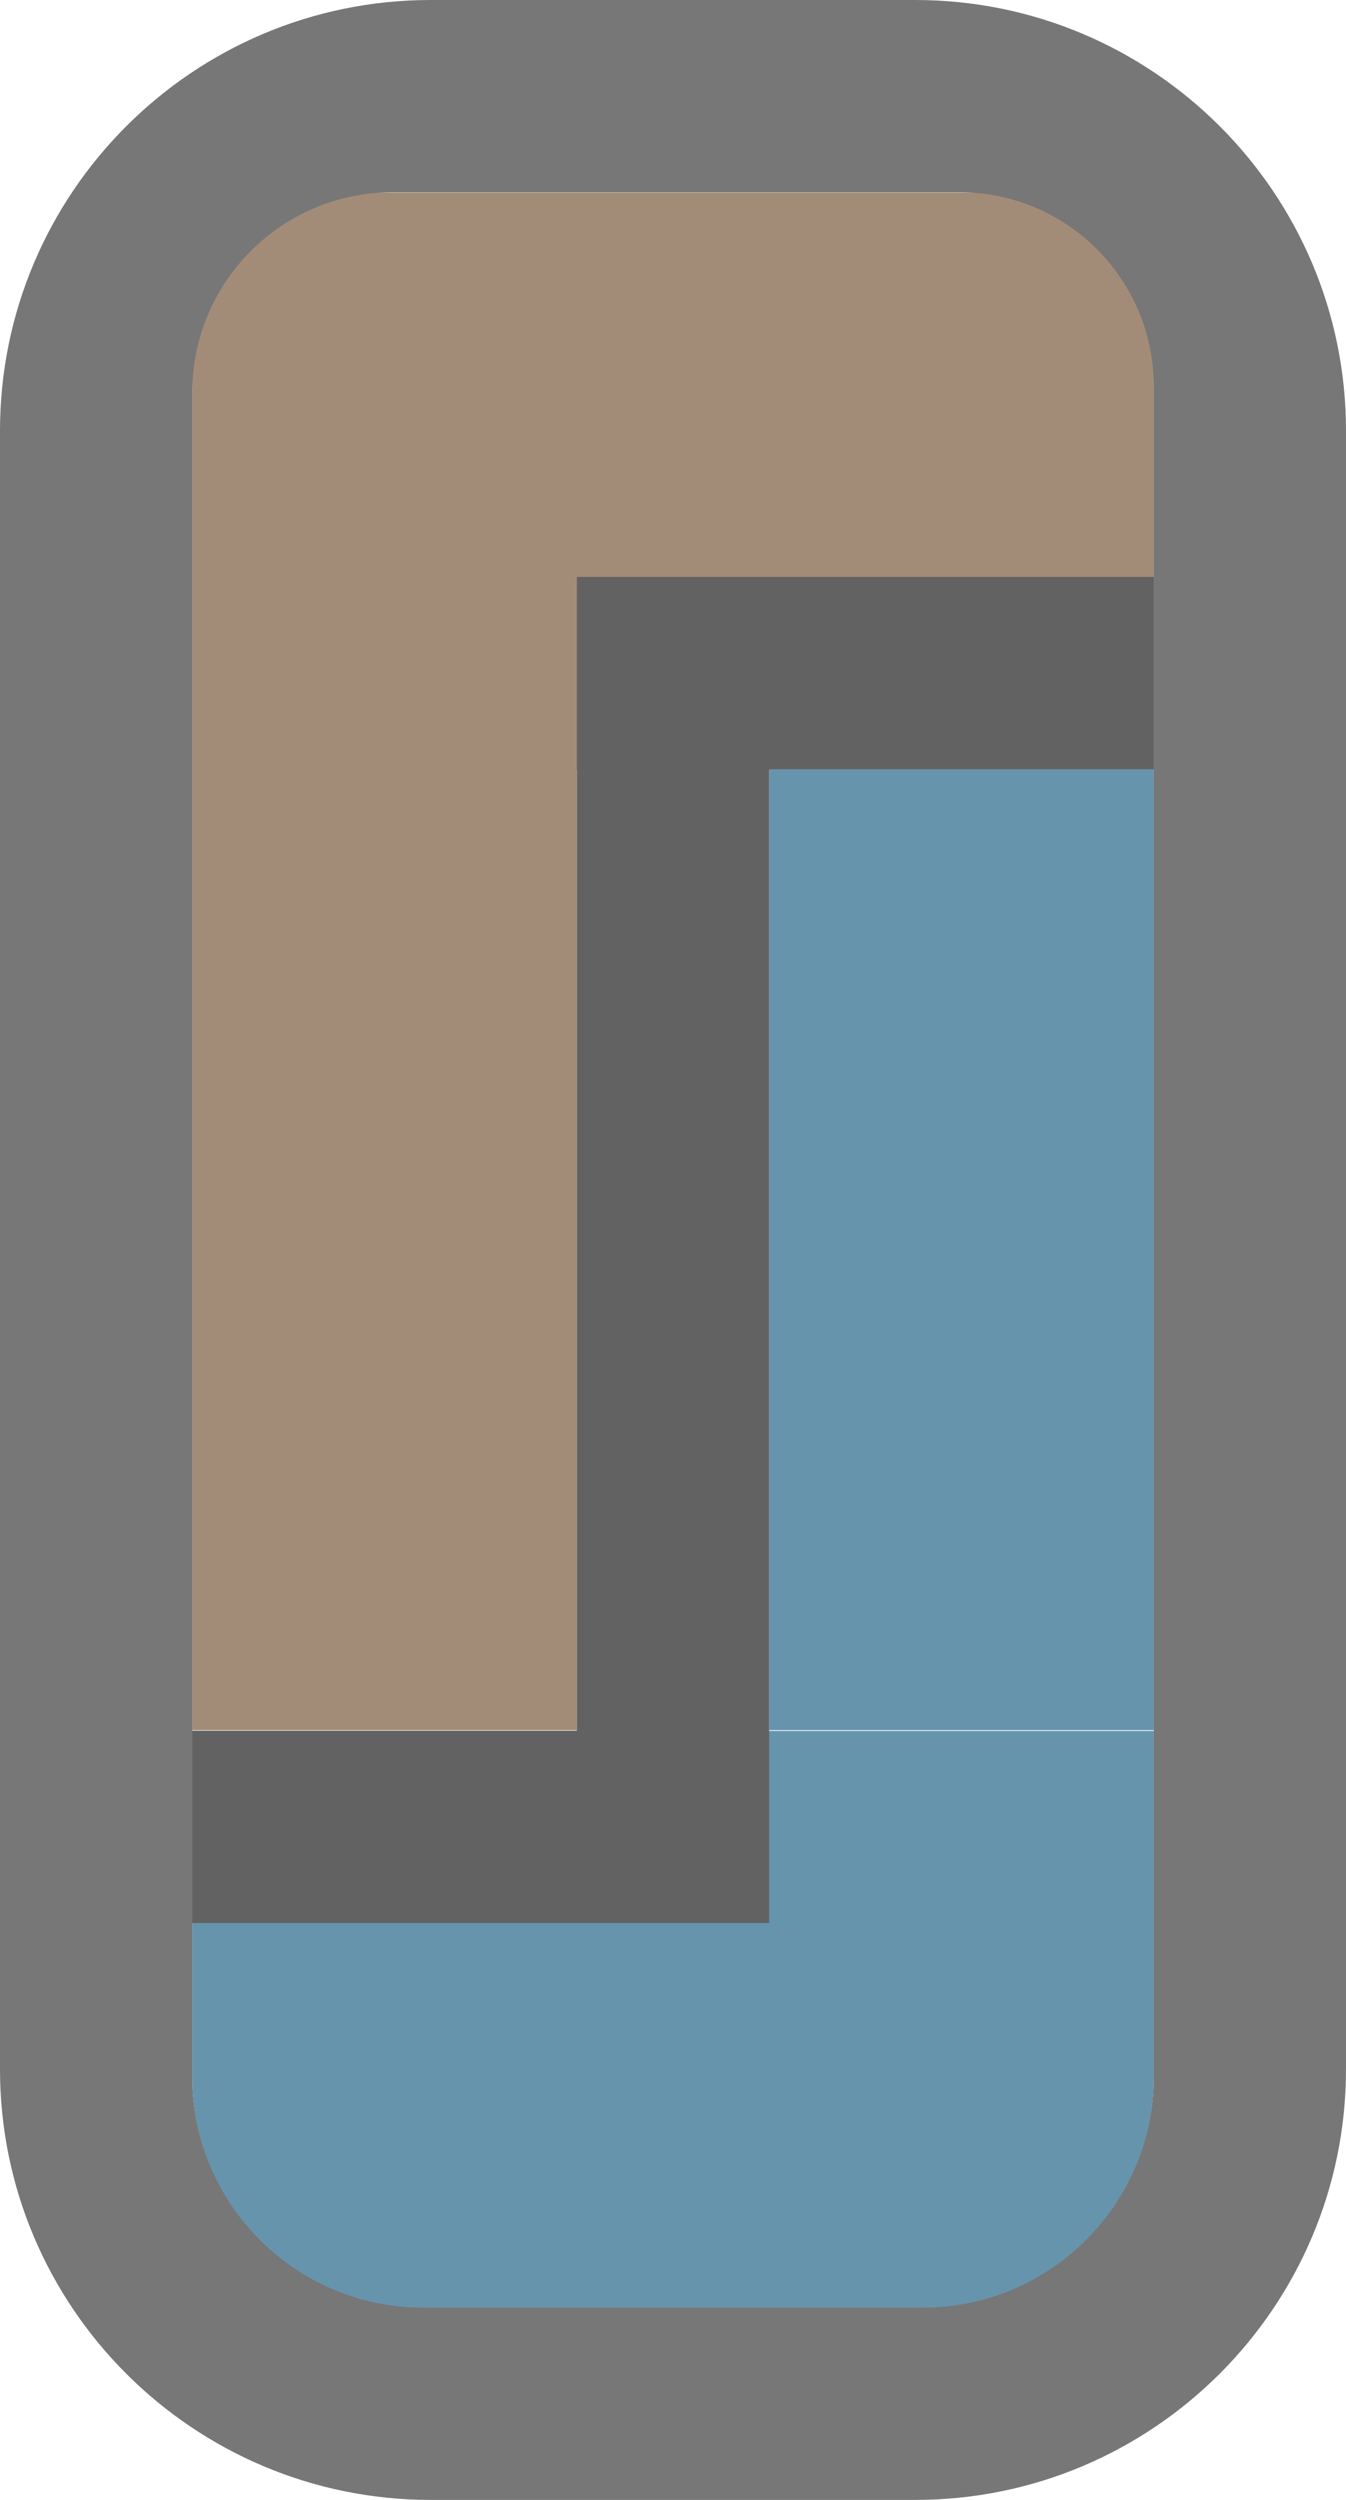 <?xml version="1.0" encoding="UTF-8" standalone="no"?>
<!DOCTYPE svg PUBLIC "-//W3C//DTD SVG 1.1//EN" "http://www.w3.org/Graphics/SVG/1.1/DTD/svg11.dtd">
<svg width="100%" height="100%" viewBox="0 0 7 13" version="1.1" xmlns="http://www.w3.org/2000/svg" xmlns:xlink="http://www.w3.org/1999/xlink" xml:space="preserve" xmlns:serif="http://www.serif.com/" style="fill-rule:evenodd;clip-rule:evenodd;stroke-linejoin:round;stroke-miterlimit:2;">
    <g transform="matrix(1,0,0,1,-64,-111)">
        <g transform="matrix(1,0,0,1,36,54)">
            <g id="RTPC_mix_dis_21px" transform="matrix(1,0,0,1,-8,0)">
                <g transform="matrix(1,0,0,0.143,25,57.286)">
                    <path d="M17,11.51C17,7.917 16.583,5 16.07,5L12.96,5C12.43,5 12,8.011 12,11.72L12,26L17,26L17,11.51Z" style="fill:rgb(163,140,119);"/>
                </g>
                <g transform="matrix(1,0,0,0.143,25,65.286)">
                    <path d="M17,5L12,5L12,17.6C12,22.236 12.538,26 13.2,26L15.8,26C16.462,26 17,22.236 17,17.6L17,5Z" style="fill:rgb(102,148,173);"/>
                </g>
                <g transform="matrix(0.4,0,0,0.238,35.2,59.809)">
                    <rect x="12" y="5" width="5" height="21" style="fill:rgb(102,148,173);"/>
                </g>
                <g transform="matrix(0.4,0,0,0.238,32.2,59.809)">
                    <rect x="12" y="5" width="5" height="21" style="fill:rgb(163,140,119);"/>
                </g>
                <g transform="matrix(1,0,0,1,-36,-54)">
                    <path d="M79,113.24C79,112.004 77.996,111 76.76,111L74.24,111C73.004,111 72,112.004 72,113.24L72,121.76C72,122.996 73.004,124 74.24,124L76.76,124C77.996,124 79,122.996 79,121.76L79,113.24ZM78,121.8L78,113.009C78,112.452 77.548,112 76.991,112L74.041,112C73.466,112 73,112.466 73,113.041L73,121.8C73,122.462 73.538,123 74.2,123L76.8,123C77.462,123 78,122.462 78,121.8Z" style="fill:rgb(119,119,119);"/>
                </g>
                <g transform="matrix(1,0,0,1,39,74)">
                    <path d="M0,-14L0,-8L-2,-8L-2,-7L1,-7L1,-13L3,-13L3,-14L0,-14Z" style="fill:rgb(98,98,98);fill-rule:nonzero;"/>
                </g>
            </g>
        </g>
    </g>
</svg>
